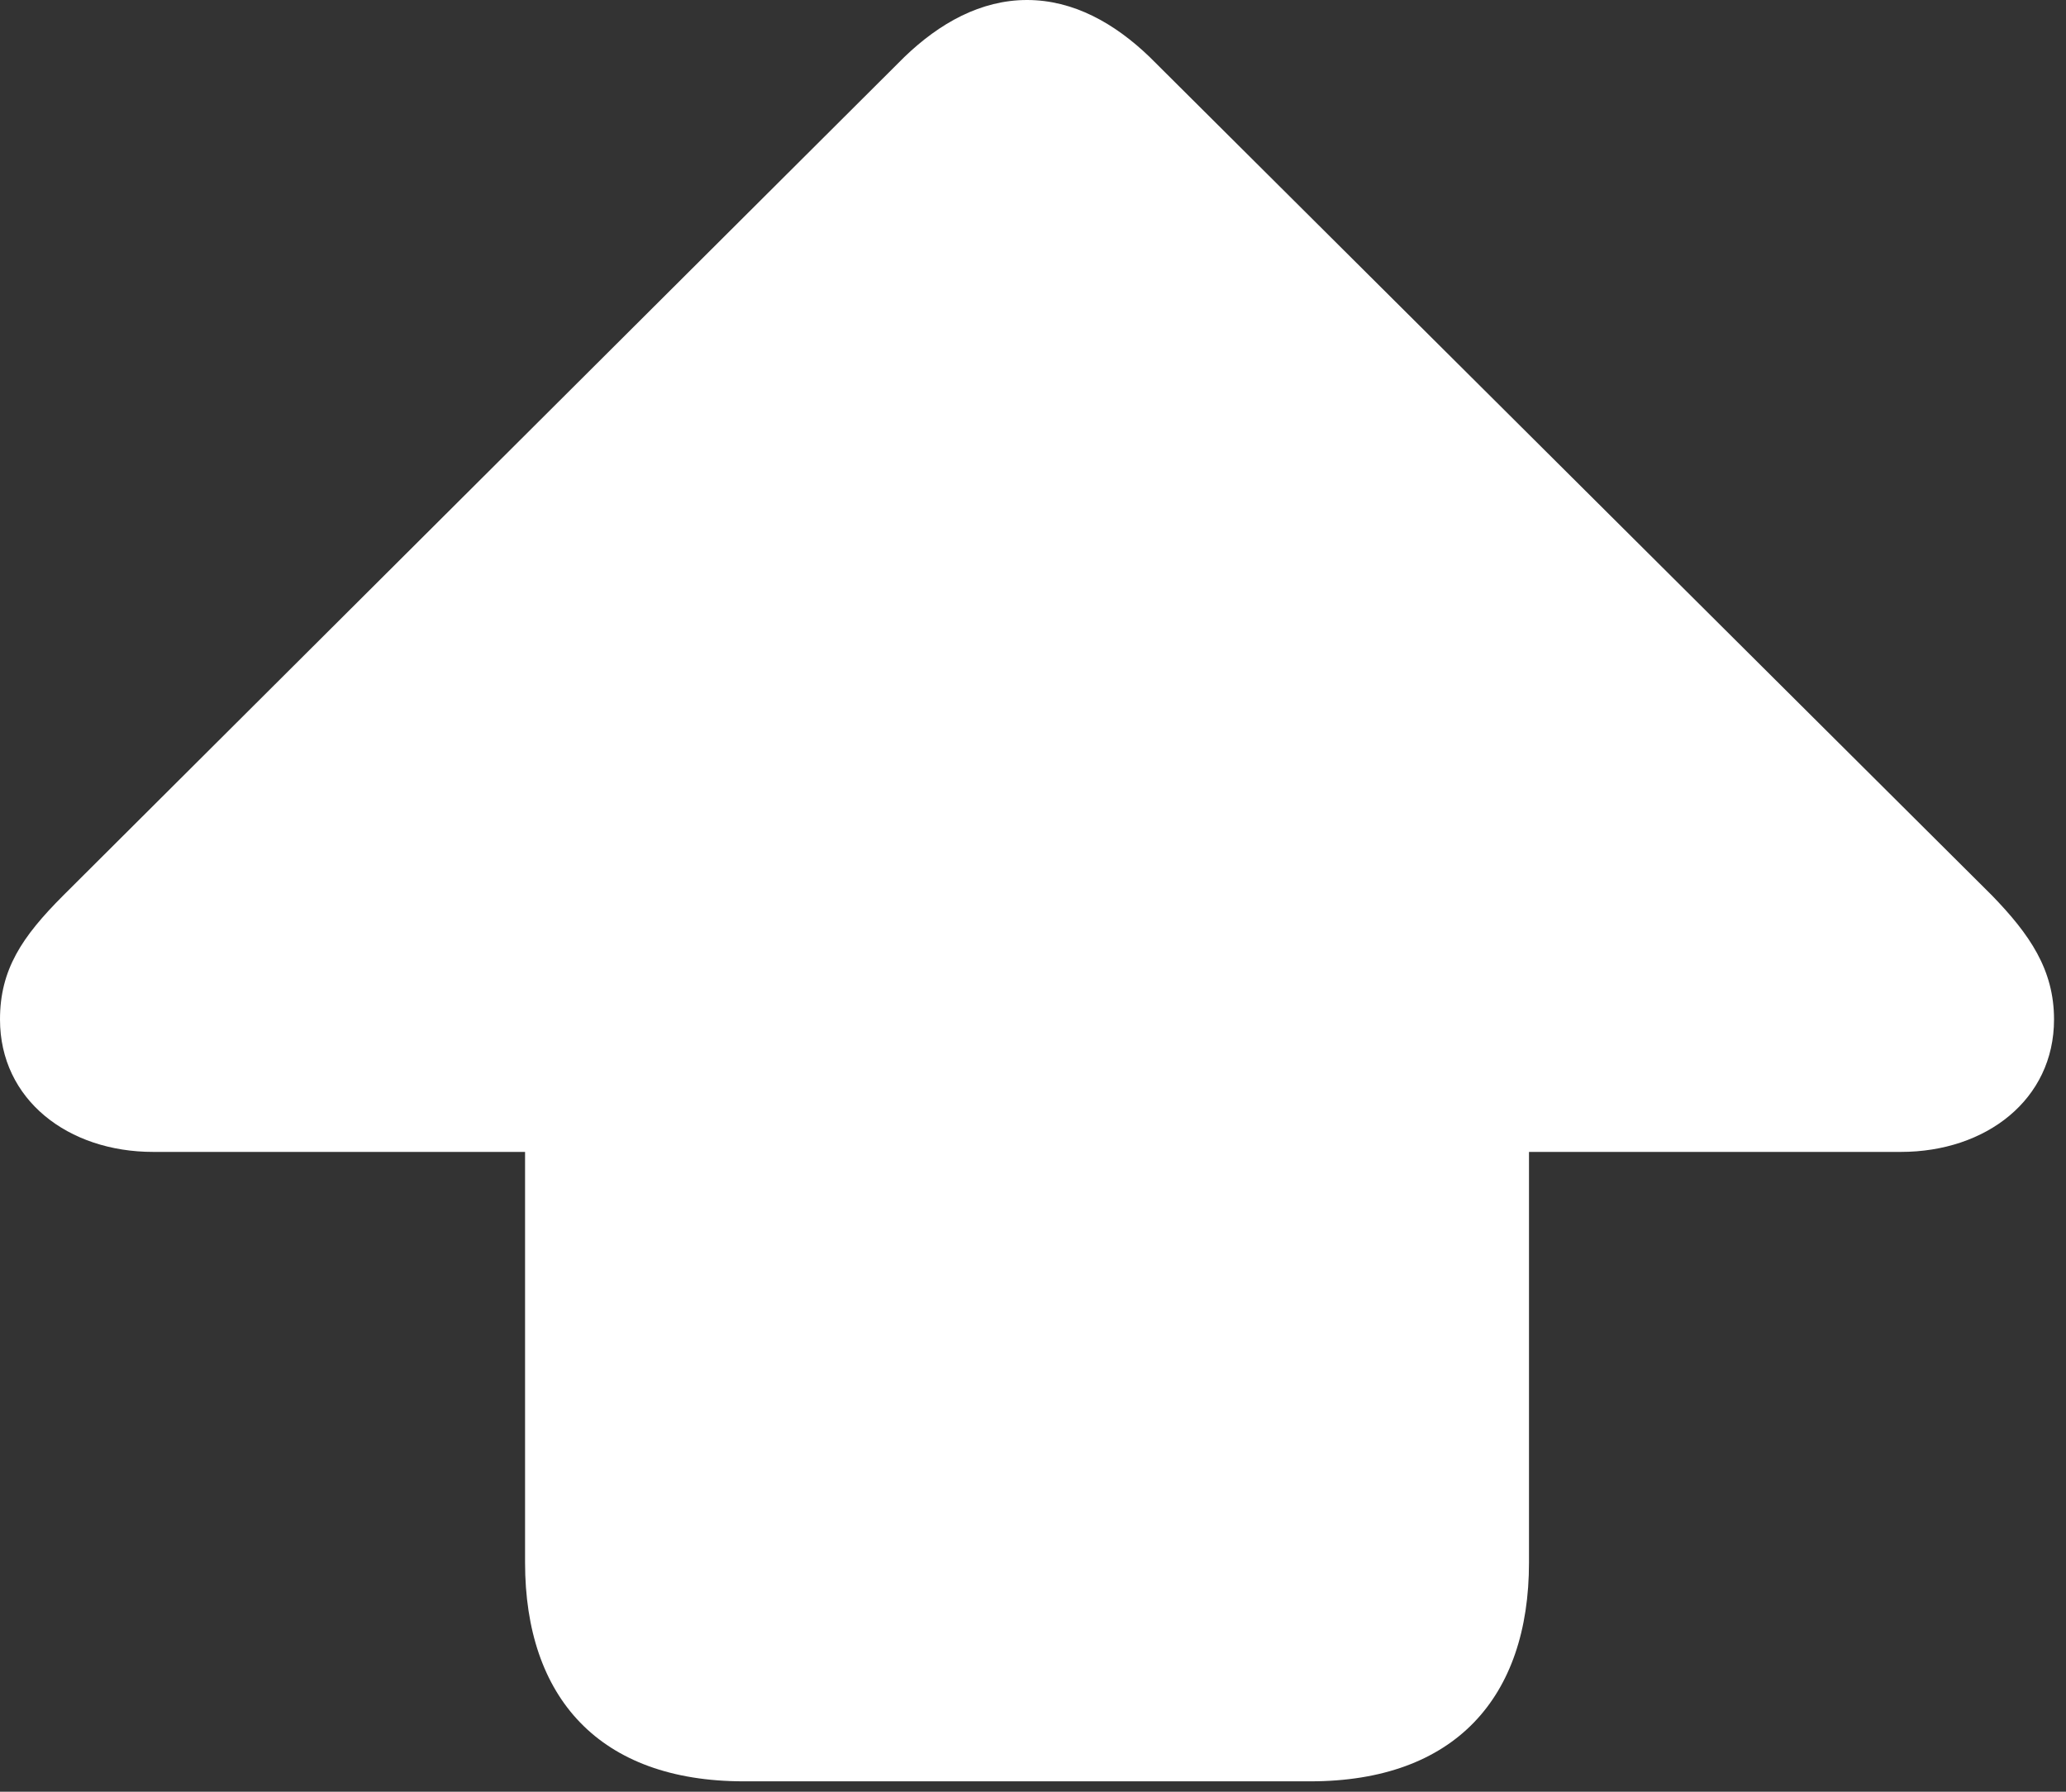 <svg width="83" height="72" viewBox="0 0 83 72" fill="none" xmlns="http://www.w3.org/2000/svg">
<rect x="0" y="0" width="83" height="72" fill="#333333" stroke="none"/>
<path d="M29.883 71.582H52.637C58.447 71.582 61.426 68.213 61.426 62.793V46.289H76.367C79.785 46.289 82.519 44.189 82.519 40.967C82.519 38.965 81.543 37.549 80.029 35.986L46.191 2.295C44.775 0.928 43.115 0 41.26 0C39.404 0 37.744 0.928 36.328 2.295L2.539 35.986C0.879 37.647 0 38.965 0 40.967C0 44.189 2.734 46.289 6.152 46.289H21.094V62.793C21.094 68.213 24.072 71.582 29.883 71.582Z" fill="white"/>
</svg>

